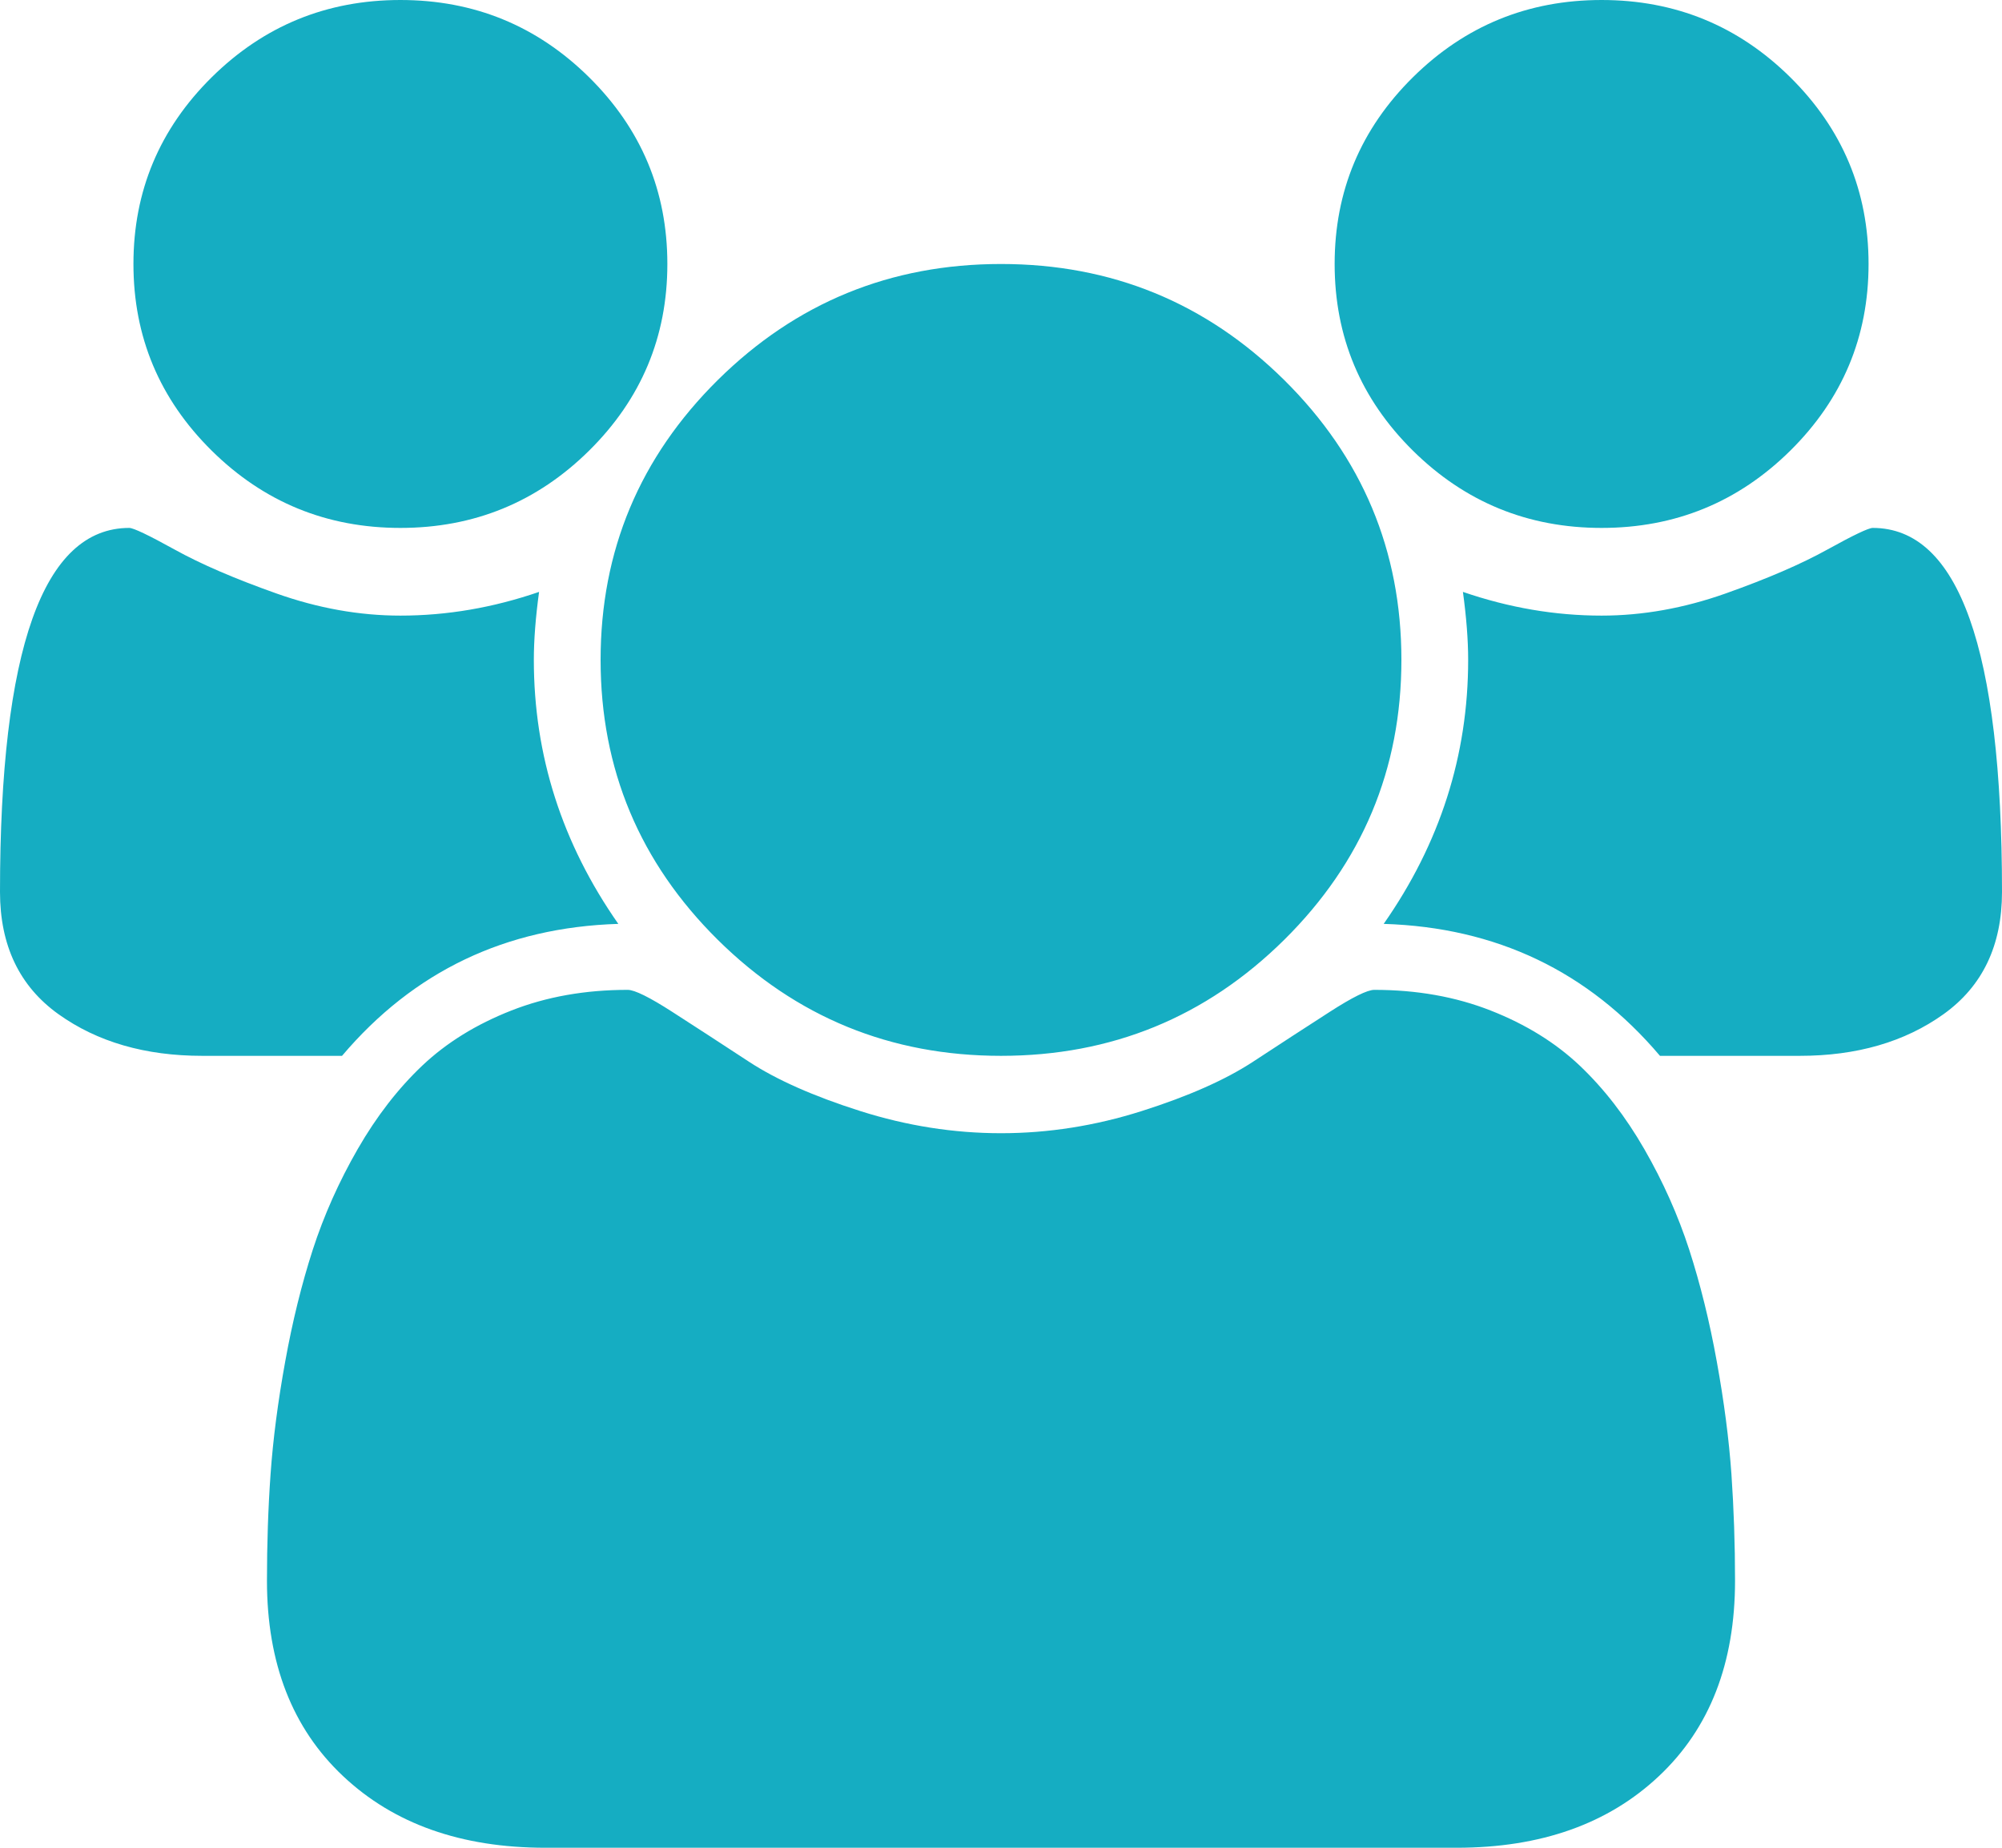 <svg width="26" height="24" viewBox="0 0 26 24" fill="none" xmlns="http://www.w3.org/2000/svg">
<path d="M8.03 12C6.568 12.045 5.372 12.616 4.442 13.714H2.627C1.887 13.714 1.264 13.534 0.758 13.172C0.253 12.81 0 12.281 0 11.585C0 8.433 0.56 6.857 1.679 6.857C1.733 6.857 1.93 6.951 2.268 7.138C2.607 7.326 3.047 7.516 3.589 7.708C4.13 7.9 4.667 7.996 5.2 7.996C5.805 7.996 6.405 7.893 7.001 7.688C6.956 8.018 6.933 8.312 6.933 8.571C6.933 9.812 7.299 10.955 8.03 12ZM22.533 20.531C22.533 21.603 22.204 22.449 21.545 23.069C20.886 23.69 20.01 24 18.918 24H7.082C5.99 24 5.114 23.69 4.455 23.069C3.796 22.449 3.467 21.603 3.467 20.531C3.467 20.058 3.482 19.596 3.514 19.145C3.546 18.694 3.609 18.208 3.704 17.685C3.798 17.163 3.918 16.679 4.062 16.232C4.207 15.786 4.401 15.35 4.645 14.926C4.889 14.502 5.168 14.141 5.484 13.841C5.8 13.542 6.186 13.304 6.642 13.125C7.098 12.946 7.601 12.857 8.152 12.857C8.242 12.857 8.436 12.953 8.734 13.145C9.032 13.337 9.362 13.551 9.723 13.788C10.084 14.025 10.567 14.239 11.172 14.431C11.777 14.623 12.386 14.719 13 14.719C13.614 14.719 14.223 14.623 14.828 14.431C15.433 14.239 15.916 14.025 16.277 13.788C16.638 13.551 16.968 13.337 17.266 13.145C17.564 12.953 17.758 12.857 17.848 12.857C18.399 12.857 18.902 12.946 19.358 13.125C19.814 13.304 20.2 13.542 20.516 13.841C20.832 14.141 21.111 14.502 21.355 14.926C21.599 15.35 21.793 15.786 21.938 16.232C22.082 16.679 22.202 17.163 22.296 17.685C22.391 18.208 22.454 18.694 22.486 19.145C22.517 19.596 22.533 20.058 22.533 20.531ZM8.667 3.429C8.667 4.375 8.328 5.183 7.651 5.853C6.974 6.522 6.157 6.857 5.2 6.857C4.243 6.857 3.426 6.522 2.749 5.853C2.072 5.183 1.733 4.375 1.733 3.429C1.733 2.482 2.072 1.674 2.749 1.004C3.426 0.335 4.243 0 5.2 0C6.157 0 6.974 0.335 7.651 1.004C8.328 1.674 8.667 2.482 8.667 3.429ZM18.2 8.571C18.2 9.991 17.692 11.203 16.677 12.208C15.661 13.212 14.435 13.714 13 13.714C11.565 13.714 10.339 13.212 9.323 12.208C8.308 11.203 7.8 9.991 7.8 8.571C7.8 7.152 8.308 5.94 9.323 4.935C10.339 3.931 11.565 3.429 13 3.429C14.435 3.429 15.661 3.931 16.677 4.935C17.692 5.94 18.2 7.152 18.2 8.571ZM26 11.585C26 12.281 25.747 12.81 25.242 13.172C24.736 13.534 24.113 13.714 23.373 13.714H21.558C20.628 12.616 19.432 12.045 17.97 12C18.701 10.955 19.067 9.812 19.067 8.571C19.067 8.312 19.044 8.018 18.999 7.688C19.595 7.893 20.195 7.996 20.8 7.996C21.333 7.996 21.87 7.9 22.412 7.708C22.953 7.516 23.393 7.326 23.732 7.138C24.07 6.951 24.267 6.857 24.321 6.857C25.44 6.857 26 8.433 26 11.585ZM24.267 3.429C24.267 4.375 23.928 5.183 23.251 5.853C22.574 6.522 21.757 6.857 20.8 6.857C19.843 6.857 19.026 6.522 18.349 5.853C17.672 5.183 17.333 4.375 17.333 3.429C17.333 2.482 17.672 1.674 18.349 1.004C19.026 0.335 19.843 0 20.8 0C21.757 0 22.574 0.335 23.251 1.004C23.928 1.674 24.267 2.482 24.267 3.429Z" fill="#15ADC2"/>
</svg>
